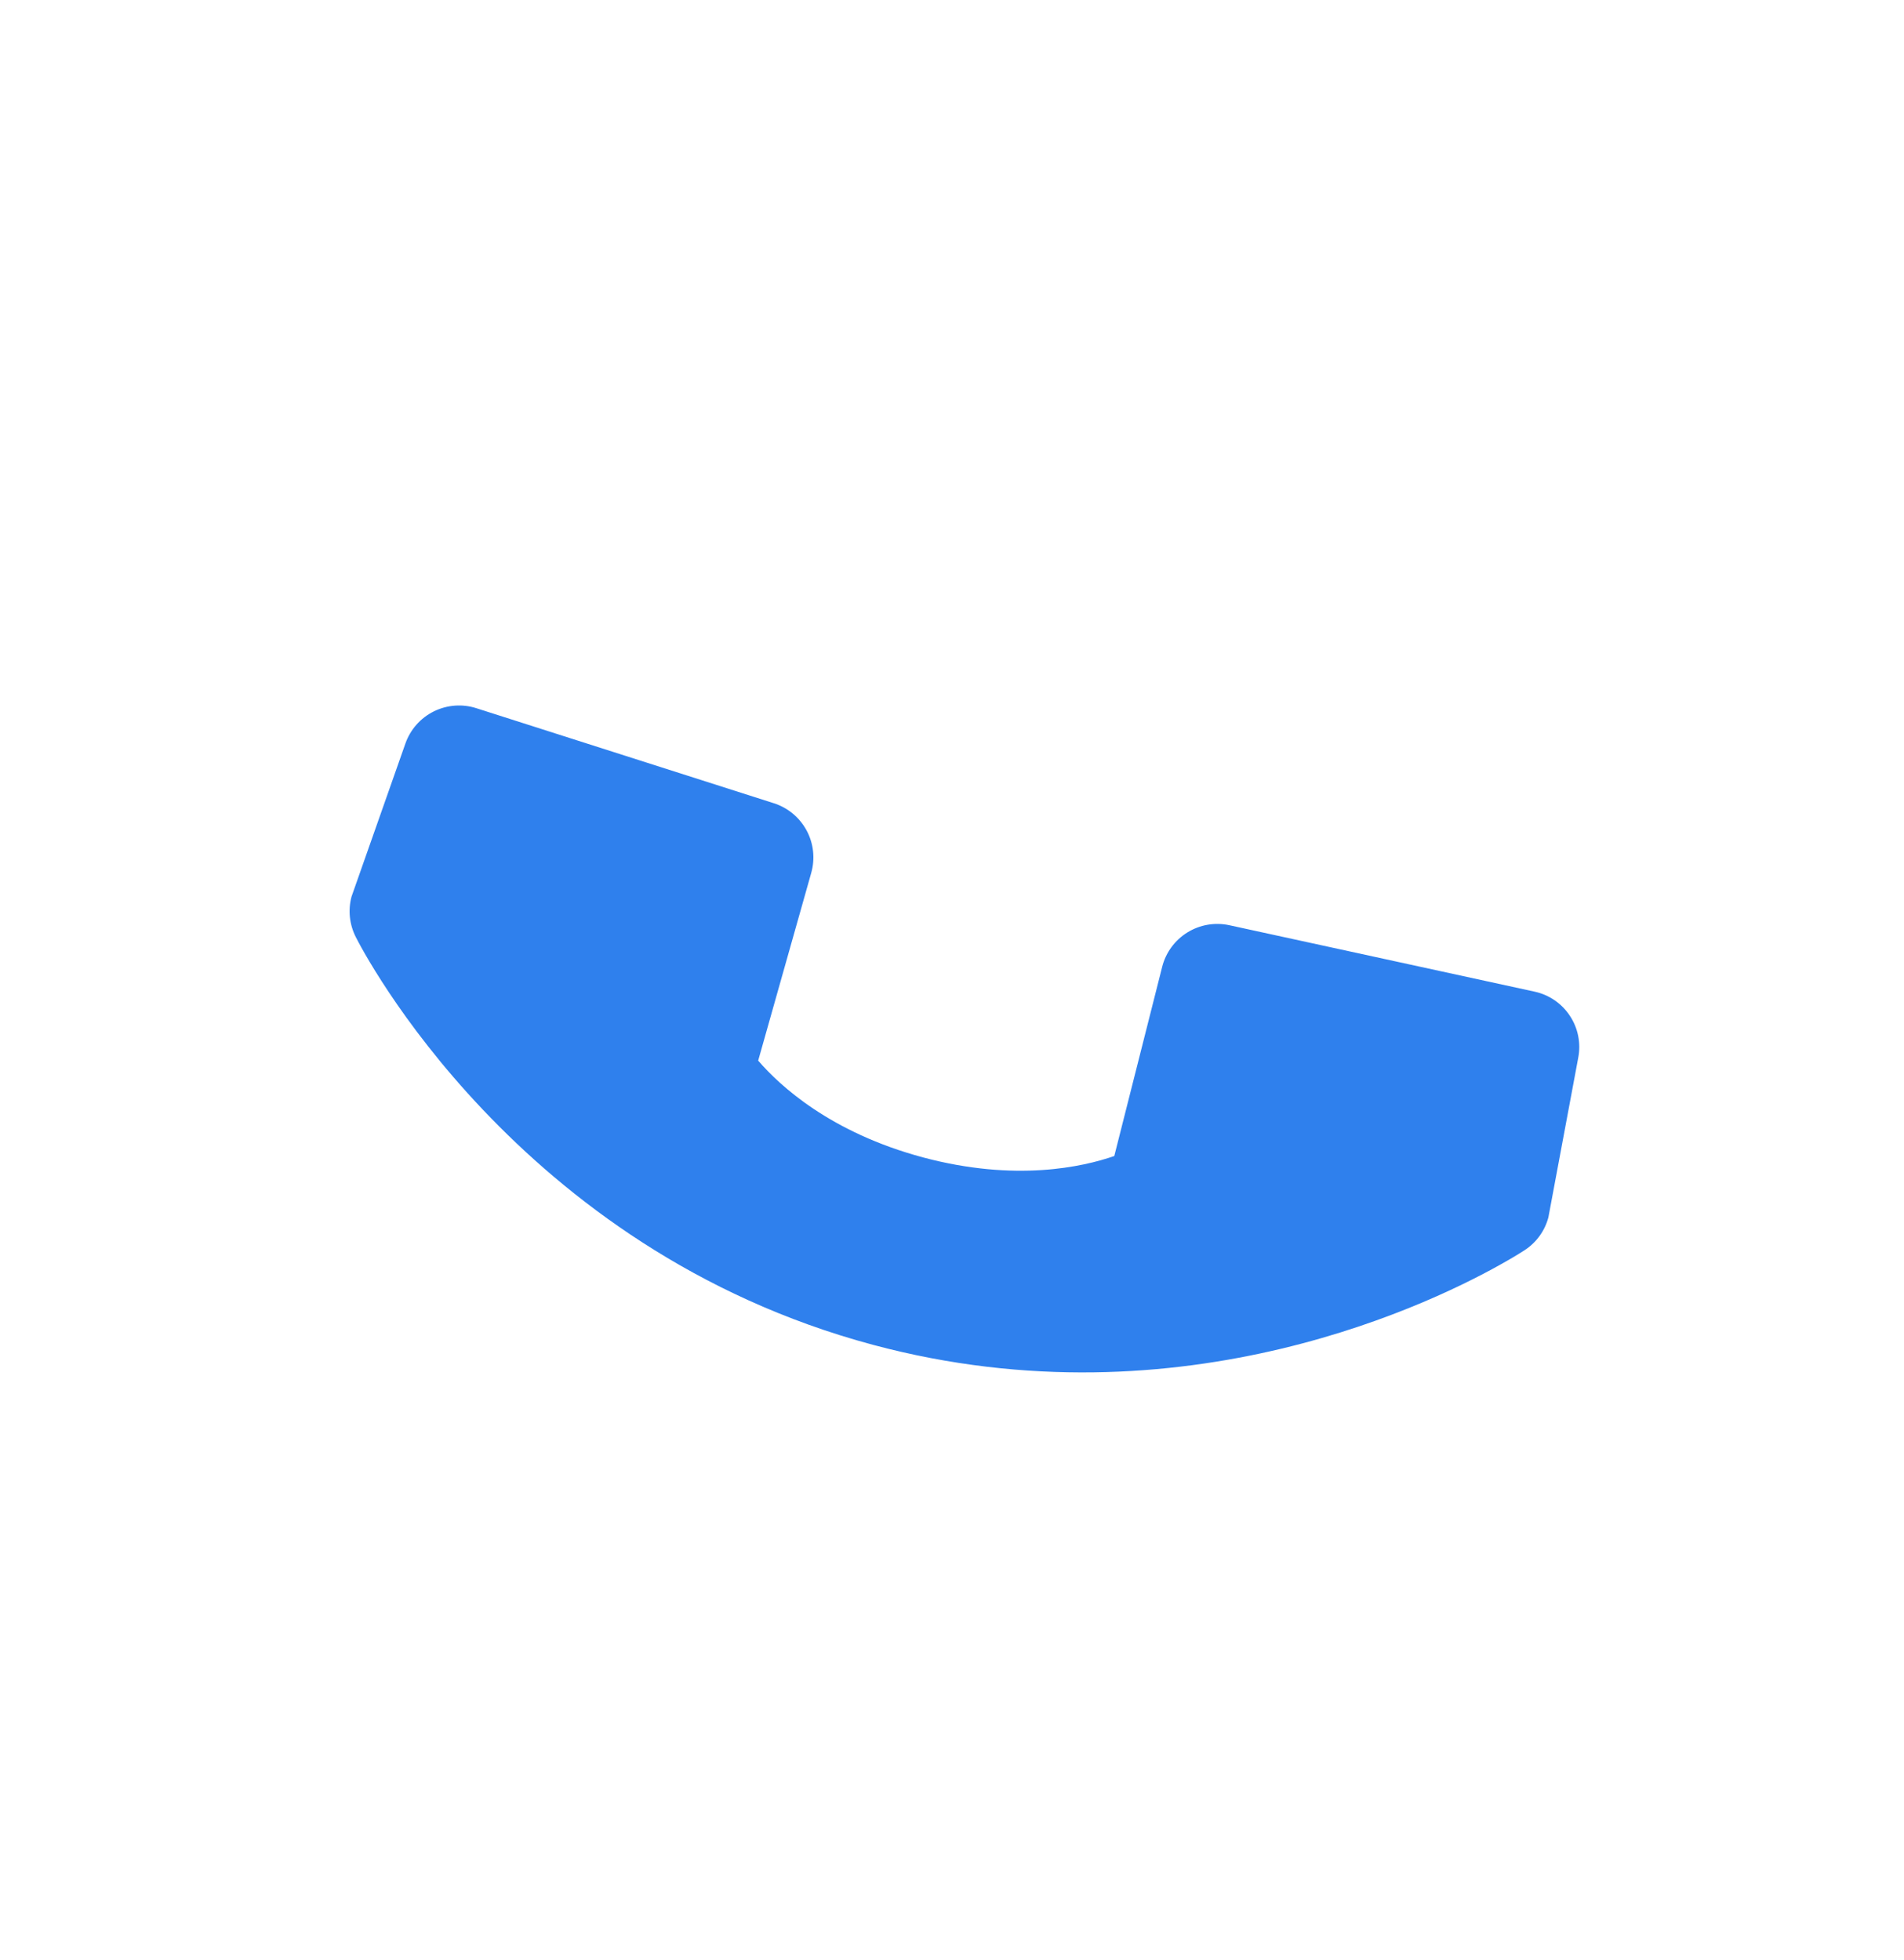 <svg width="34" height="35" viewBox="0 0 34 35" fill="none" xmlns="http://www.w3.org/2000/svg">
<g clip-path="url(#clip0_72_140)">
<path d="M27.403 17.711L21.954 16.525C21.696 16.469 21.427 16.515 21.203 16.654C20.979 16.793 20.817 17.013 20.753 17.269L19.898 20.647C19.336 20.842 18.135 21.113 16.484 20.672C14.83 20.229 13.924 19.391 13.539 18.943L14.486 15.591C14.558 15.337 14.529 15.065 14.404 14.833C14.279 14.601 14.069 14.426 13.818 14.346L8.507 12.649C8.256 12.568 7.983 12.589 7.746 12.706C7.509 12.824 7.328 13.029 7.24 13.278L6.277 16.015C6.213 16.256 6.24 16.511 6.352 16.733C6.465 16.96 9.219 22.311 15.588 24.019C21.142 25.507 25.701 23.218 26.916 22.516C27.094 22.414 27.2 22.345 27.228 22.327C27.436 22.191 27.586 21.983 27.65 21.742L28.183 18.89C28.233 18.63 28.179 18.362 28.033 18.142C27.887 17.921 27.661 17.767 27.403 17.711V17.711Z" fill="#2F80ED"/>
</g>
<defs>
<clipPath id="clip0_72_140">
<rect width="24.361" height="24.361" fill="white" transform="translate(0.695 13.042) rotate(-30)"/>
</clipPath>
</defs>
</svg>
